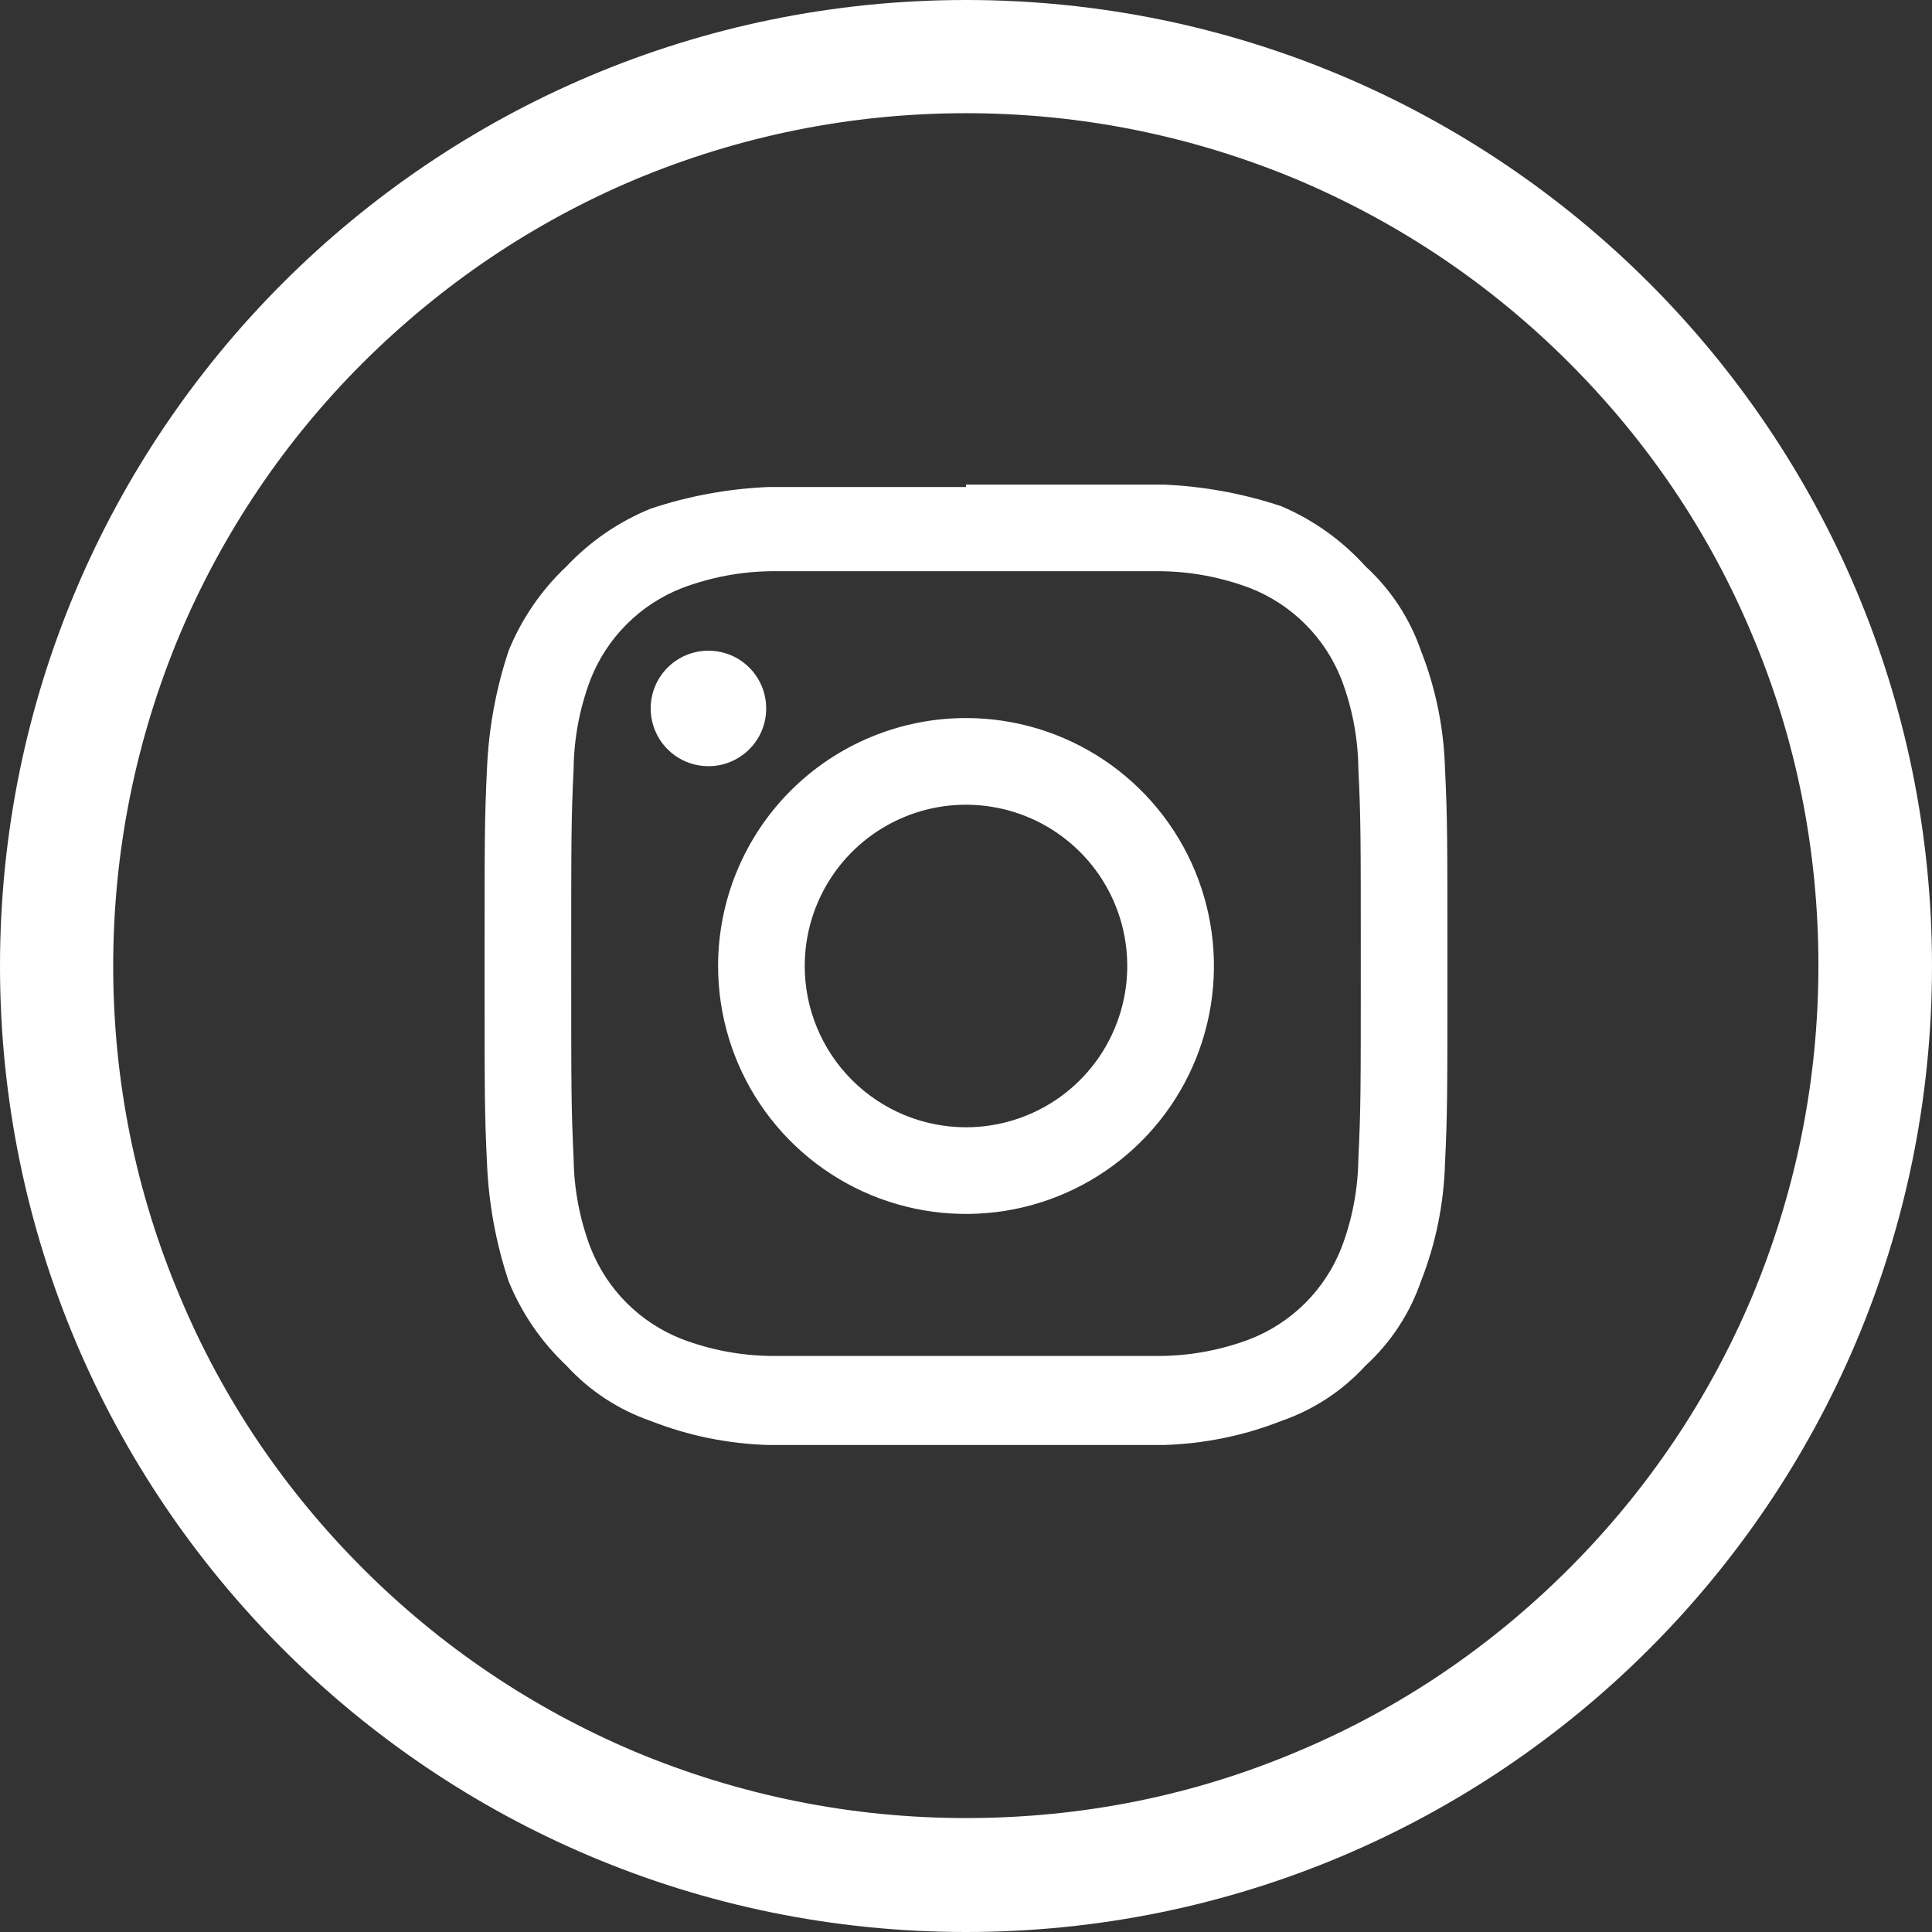 <svg width="44" height="44" viewBox="0 0 44 44" fill="none" xmlns="http://www.w3.org/2000/svg">
  <rect x="0" y="0" width="44" height="44" fill="#333333" stroke="none"/>
  <g clip-path="url(#clip0_456_2214)">
  <path d="M22 0C9.848 0 0 9.848 0 22C0 34.152 9.848 44 22 44C34.152 44 44 34.152 44 22C44 9.848 34.152 0 22 0ZM35.733 35.724C33.945 37.512 31.874 38.913 29.562 39.884C27.173 40.898 24.63 41.405 22 41.405C19.379 41.405 16.835 40.889 14.438 39.884C12.126 38.904 10.046 37.503 8.267 35.724C6.48 33.937 5.079 31.866 4.108 29.554C3.094 27.165 2.578 24.621 2.578 22C2.578 19.379 3.094 16.835 4.099 14.438C5.079 12.126 6.48 10.046 8.259 8.267C10.055 6.48 12.126 5.079 14.438 4.099C16.835 3.094 19.379 2.578 22 2.578C24.621 2.578 27.165 3.094 29.562 4.099C31.874 5.079 33.954 6.48 35.733 8.259C37.52 10.046 38.921 12.117 39.892 14.429C40.906 16.818 41.413 19.362 41.413 21.991C41.413 24.613 40.898 27.156 39.892 29.554C38.913 31.866 37.512 33.945 35.733 35.724Z" fill="white"/>
  <g clip-path="url(#clip1_456_2214)">
  <path d="M22 13.009H17.56C16.866 13.018 16.18 13.148 15.531 13.393C15.059 13.578 14.63 13.858 14.272 14.217C13.913 14.575 13.633 15.004 13.448 15.476C13.202 16.125 13.072 16.811 13.064 17.505C13.009 18.656 13.009 19.04 13.009 21.945C13.009 24.851 13.009 25.234 13.064 26.386C13.072 27.079 13.202 27.765 13.448 28.414C13.633 28.886 13.913 29.315 14.272 29.674C14.63 30.032 15.059 30.312 15.531 30.497C16.18 30.743 16.866 30.873 17.56 30.881H26.441C27.134 30.873 27.82 30.743 28.469 30.497C28.941 30.312 29.37 30.032 29.728 29.674C30.087 29.315 30.367 28.886 30.552 28.414C30.798 27.765 30.928 27.079 30.936 26.386C30.991 25.234 30.991 24.851 30.991 21.945C30.991 19.04 30.991 18.656 30.936 17.505C30.928 16.811 30.798 16.125 30.552 15.476C30.367 15.004 30.087 14.575 29.728 14.217C29.37 13.858 28.941 13.578 28.469 13.393C27.82 13.148 27.134 13.018 26.441 13.009H22ZM22 11.036H26.495C27.409 11.074 28.314 11.24 29.181 11.529C29.913 11.841 30.568 12.309 31.1 12.9C31.674 13.424 32.107 14.084 32.361 14.819C32.698 15.675 32.883 16.584 32.909 17.505C32.964 18.656 32.964 19.04 32.964 22C32.964 24.96 32.964 25.344 32.909 26.495C32.883 27.416 32.698 28.325 32.361 29.181C32.107 29.916 31.674 30.576 31.1 31.1C30.576 31.674 29.916 32.107 29.181 32.361C28.325 32.698 27.416 32.883 26.495 32.909H17.505C16.584 32.883 15.675 32.698 14.819 32.361C14.084 32.107 13.424 31.674 12.9 31.1C12.329 30.562 11.88 29.908 11.584 29.181C11.295 28.313 11.129 27.409 11.091 26.495C11.036 25.344 11.036 24.96 11.036 22C11.036 19.04 11.036 18.656 11.091 17.505C11.129 16.591 11.295 15.687 11.584 14.819C11.88 14.092 12.329 13.438 12.9 12.9C13.438 12.329 14.092 11.88 14.819 11.584C15.687 11.295 16.591 11.129 17.505 11.091H22" fill="white"/>
  <path d="M22 16.353C23.117 16.353 24.209 16.685 25.137 17.305C26.066 17.925 26.789 18.807 27.217 19.839C27.644 20.871 27.756 22.006 27.538 23.102C27.32 24.197 26.782 25.203 25.993 25.992C25.203 26.782 24.197 27.32 23.102 27.538C22.006 27.756 20.871 27.644 19.839 27.217C18.807 26.789 17.926 26.066 17.305 25.137C16.685 24.208 16.354 23.117 16.354 22C16.354 20.502 16.948 19.066 18.007 18.007C19.066 16.948 20.503 16.353 22 16.353ZM22 25.673C22.726 25.673 23.437 25.457 24.041 25.054C24.645 24.65 25.115 24.077 25.393 23.405C25.671 22.734 25.744 21.996 25.602 21.283C25.461 20.571 25.111 19.916 24.597 19.403C24.084 18.889 23.429 18.539 22.717 18.398C22.004 18.256 21.266 18.328 20.594 18.607C19.923 18.884 19.35 19.355 18.946 19.959C18.543 20.563 18.327 21.273 18.327 22C18.327 22.974 18.714 23.908 19.403 24.597C20.092 25.286 21.026 25.673 22 25.673Z" fill="white"/>
  <path d="M14.819 16.134C14.819 16.394 14.896 16.649 15.04 16.865C15.185 17.081 15.39 17.25 15.631 17.35C15.871 17.449 16.136 17.475 16.391 17.425C16.646 17.374 16.881 17.248 17.065 17.064C17.249 16.881 17.374 16.646 17.425 16.391C17.475 16.136 17.449 15.871 17.35 15.631C17.25 15.39 17.082 15.185 16.865 15.04C16.649 14.896 16.395 14.819 16.134 14.819C15.785 14.819 15.451 14.957 15.204 15.204C14.957 15.451 14.819 15.785 14.819 16.134Z" fill="white"/>
  </g>
  </g>
  <defs>
  <clipPath id="clip0_456_2214">
  <rect width="44" height="44" fill="white"/>
  </clipPath>
  <clipPath id="clip1_456_2214">
  <rect width="22" height="22" fill="white" transform="matrix(-1 0 0 1 33 11)"/>
  </clipPath>
  </defs>
</svg>